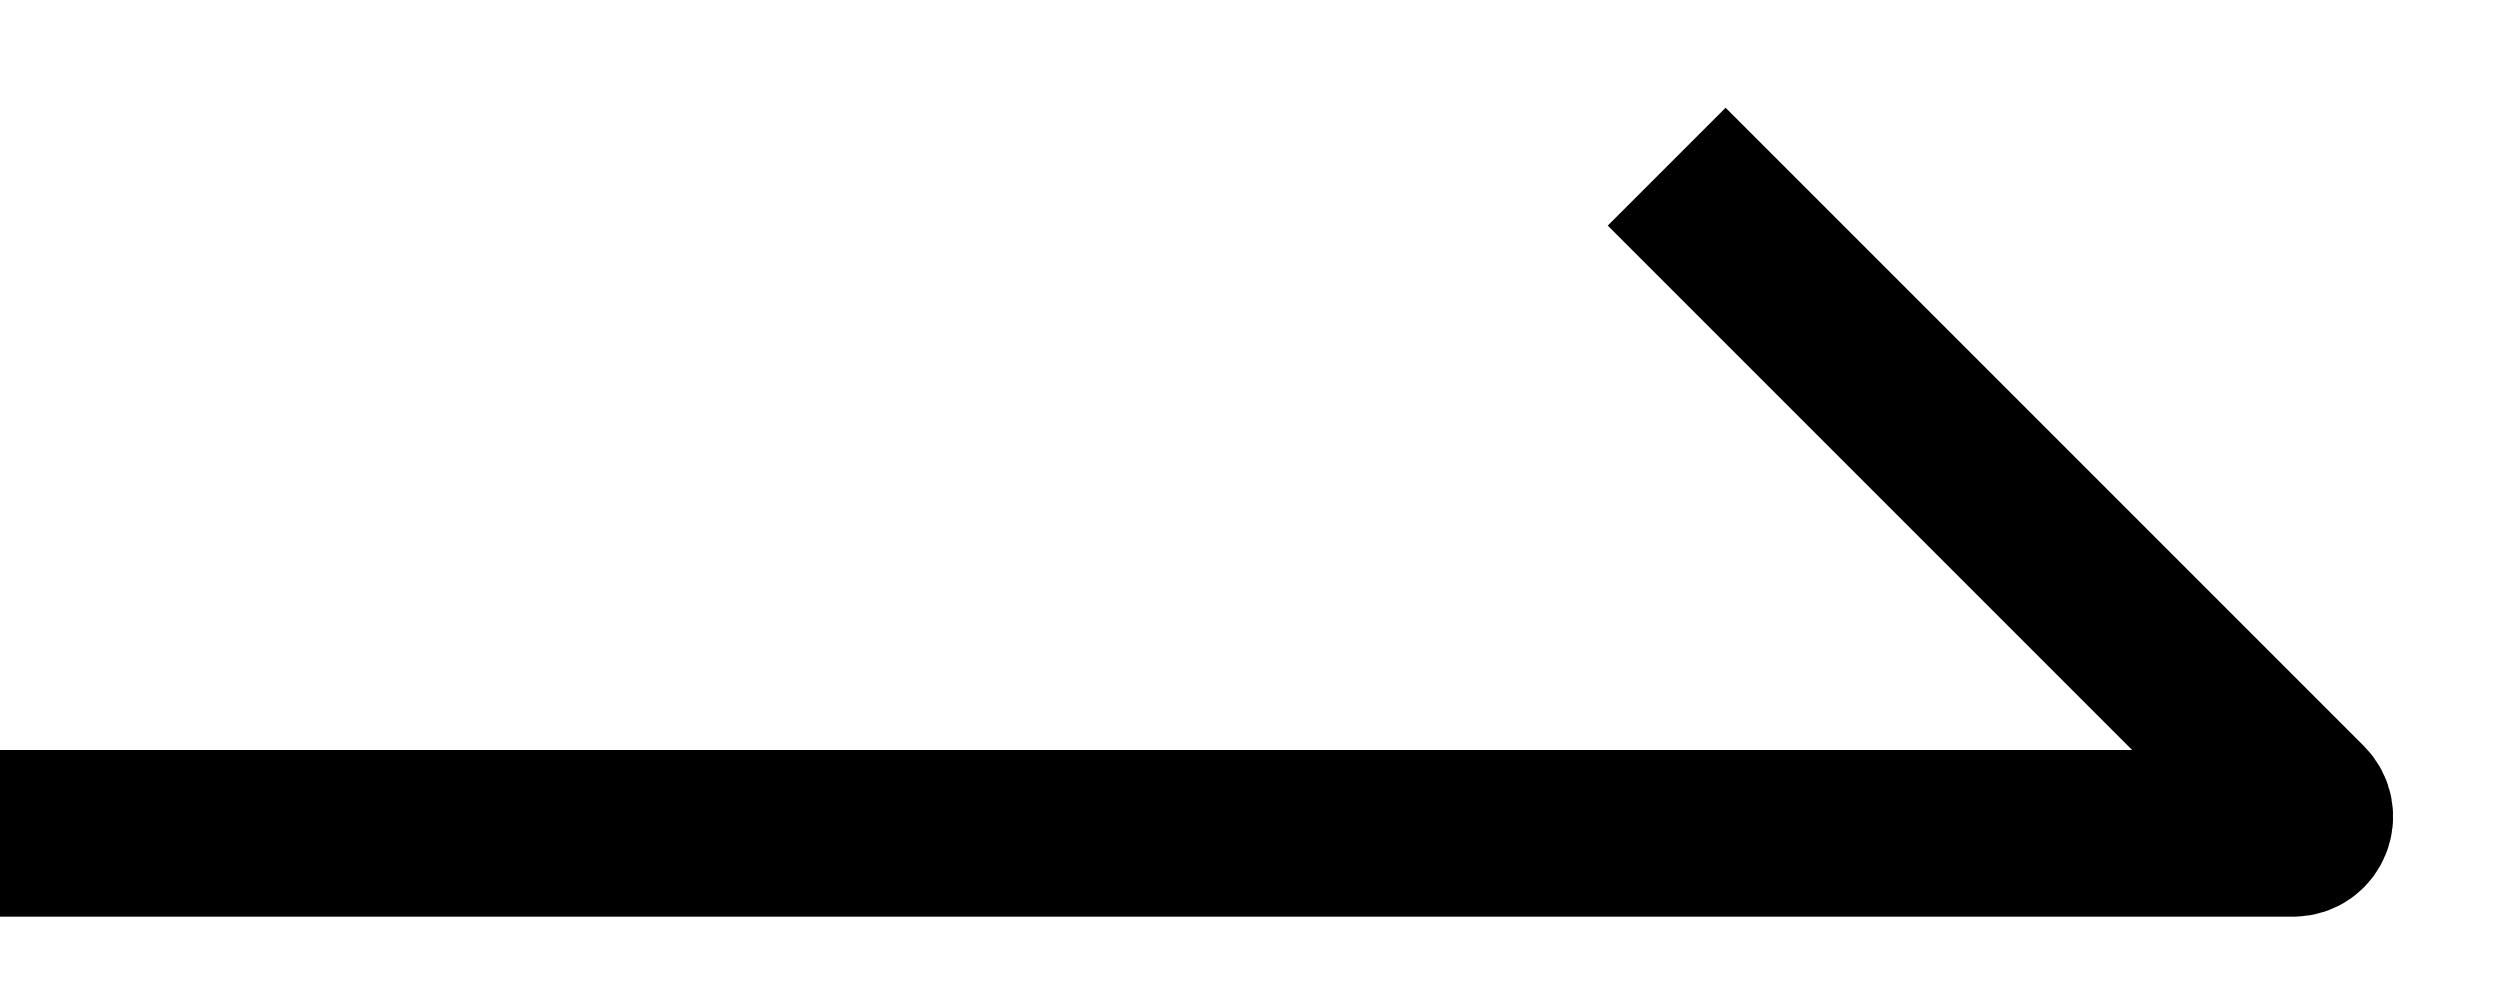 
    <svg
      width="15"
      height="6"
      viewBox="0 0 15 6"
      fill="none"
      xmlns="http://www.w3.org/2000/svg"
    >
      <path
        d="M0 5H13.759C13.848 5 13.892 4.892 13.829 4.829L10 1"
        stroke="black"
      />
    </svg>
